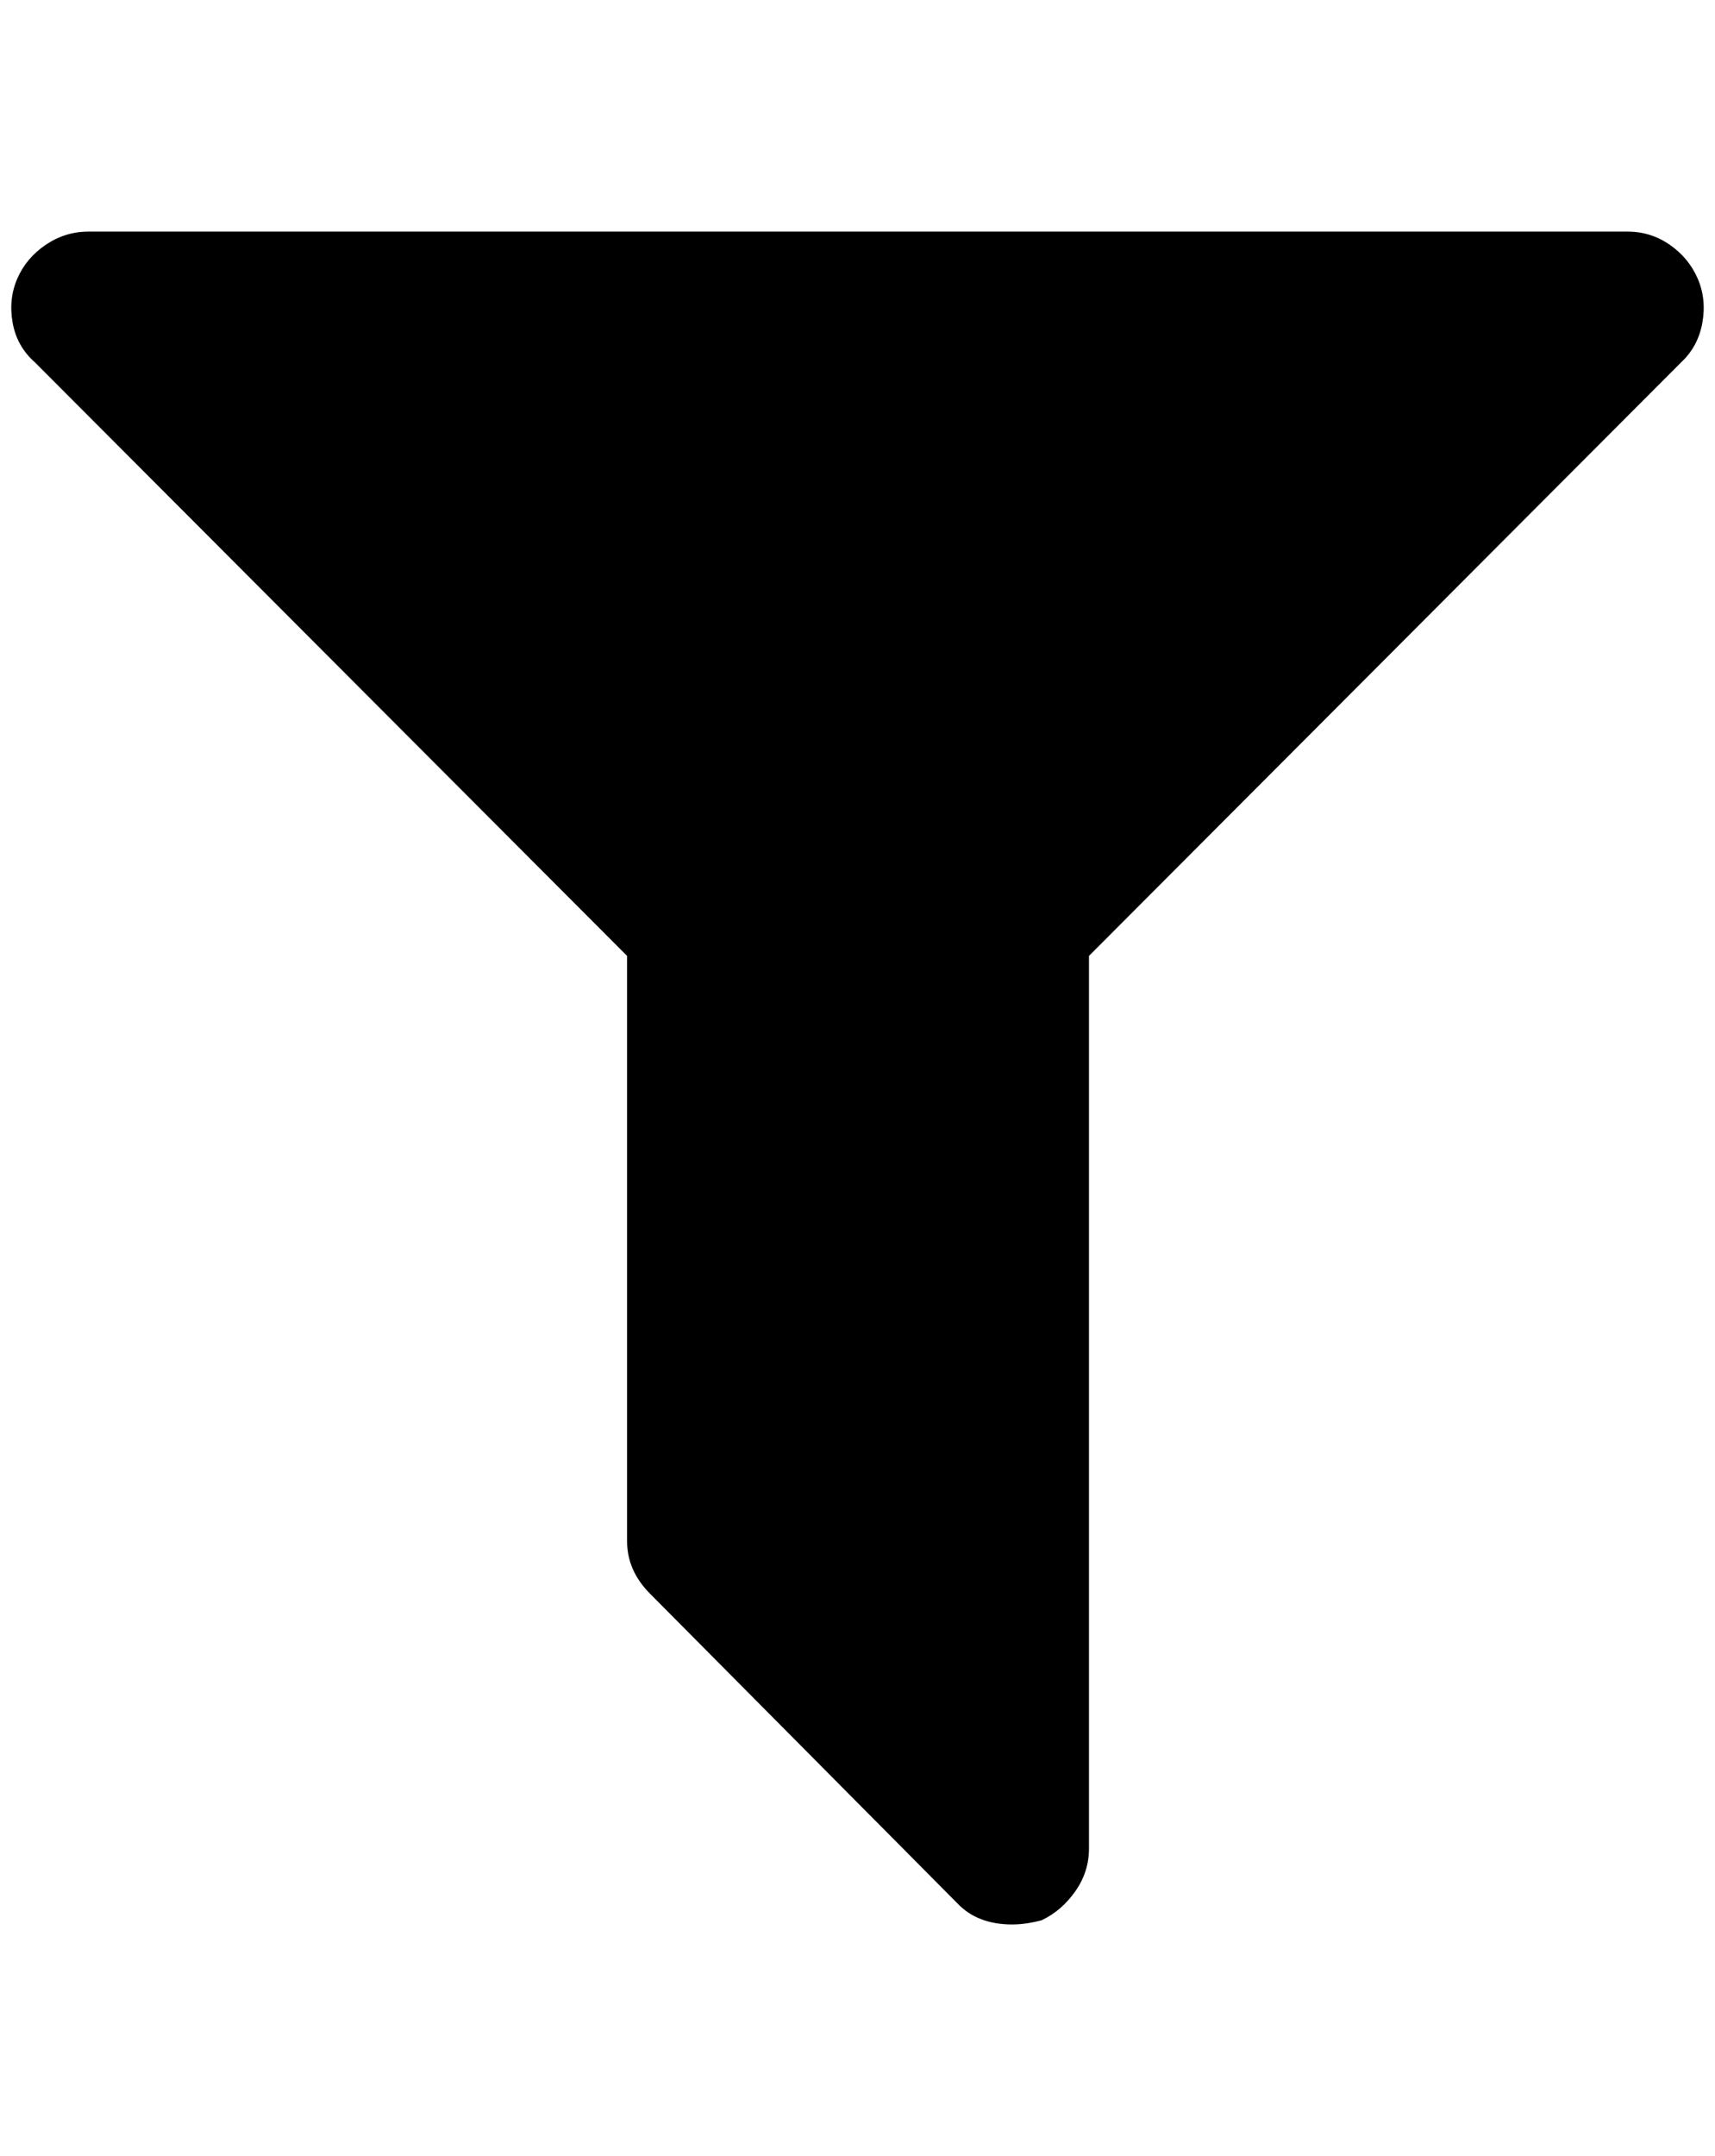 <?xml version="1.0" standalone="no"?>
<!DOCTYPE svg PUBLIC "-//W3C//DTD SVG 1.1//EN" "http://www.w3.org/Graphics/SVG/1.1/DTD/svg11.dtd" >
<svg xmlns="http://www.w3.org/2000/svg" xmlns:xlink="http://www.w3.org/1999/xlink" version="1.1" viewBox="-11 0 1630 2048">
   <path fill="currentColor"
d="M1602.5 264.5q8.5 19.5 4.5 42t-20 37.5l-563 564v848q0 22 -13 40.5t-32 27.5q-15 4 -28 4q-33 0 -52 -20l-292 -294q-22 -22 -22 -50v-556l-563 -564q-17 -15 -21 -37.5t4.5 -42t27 -32t40.5 -12.5h1463q22 0 40 12.5t26.5 32z" />
</svg>
